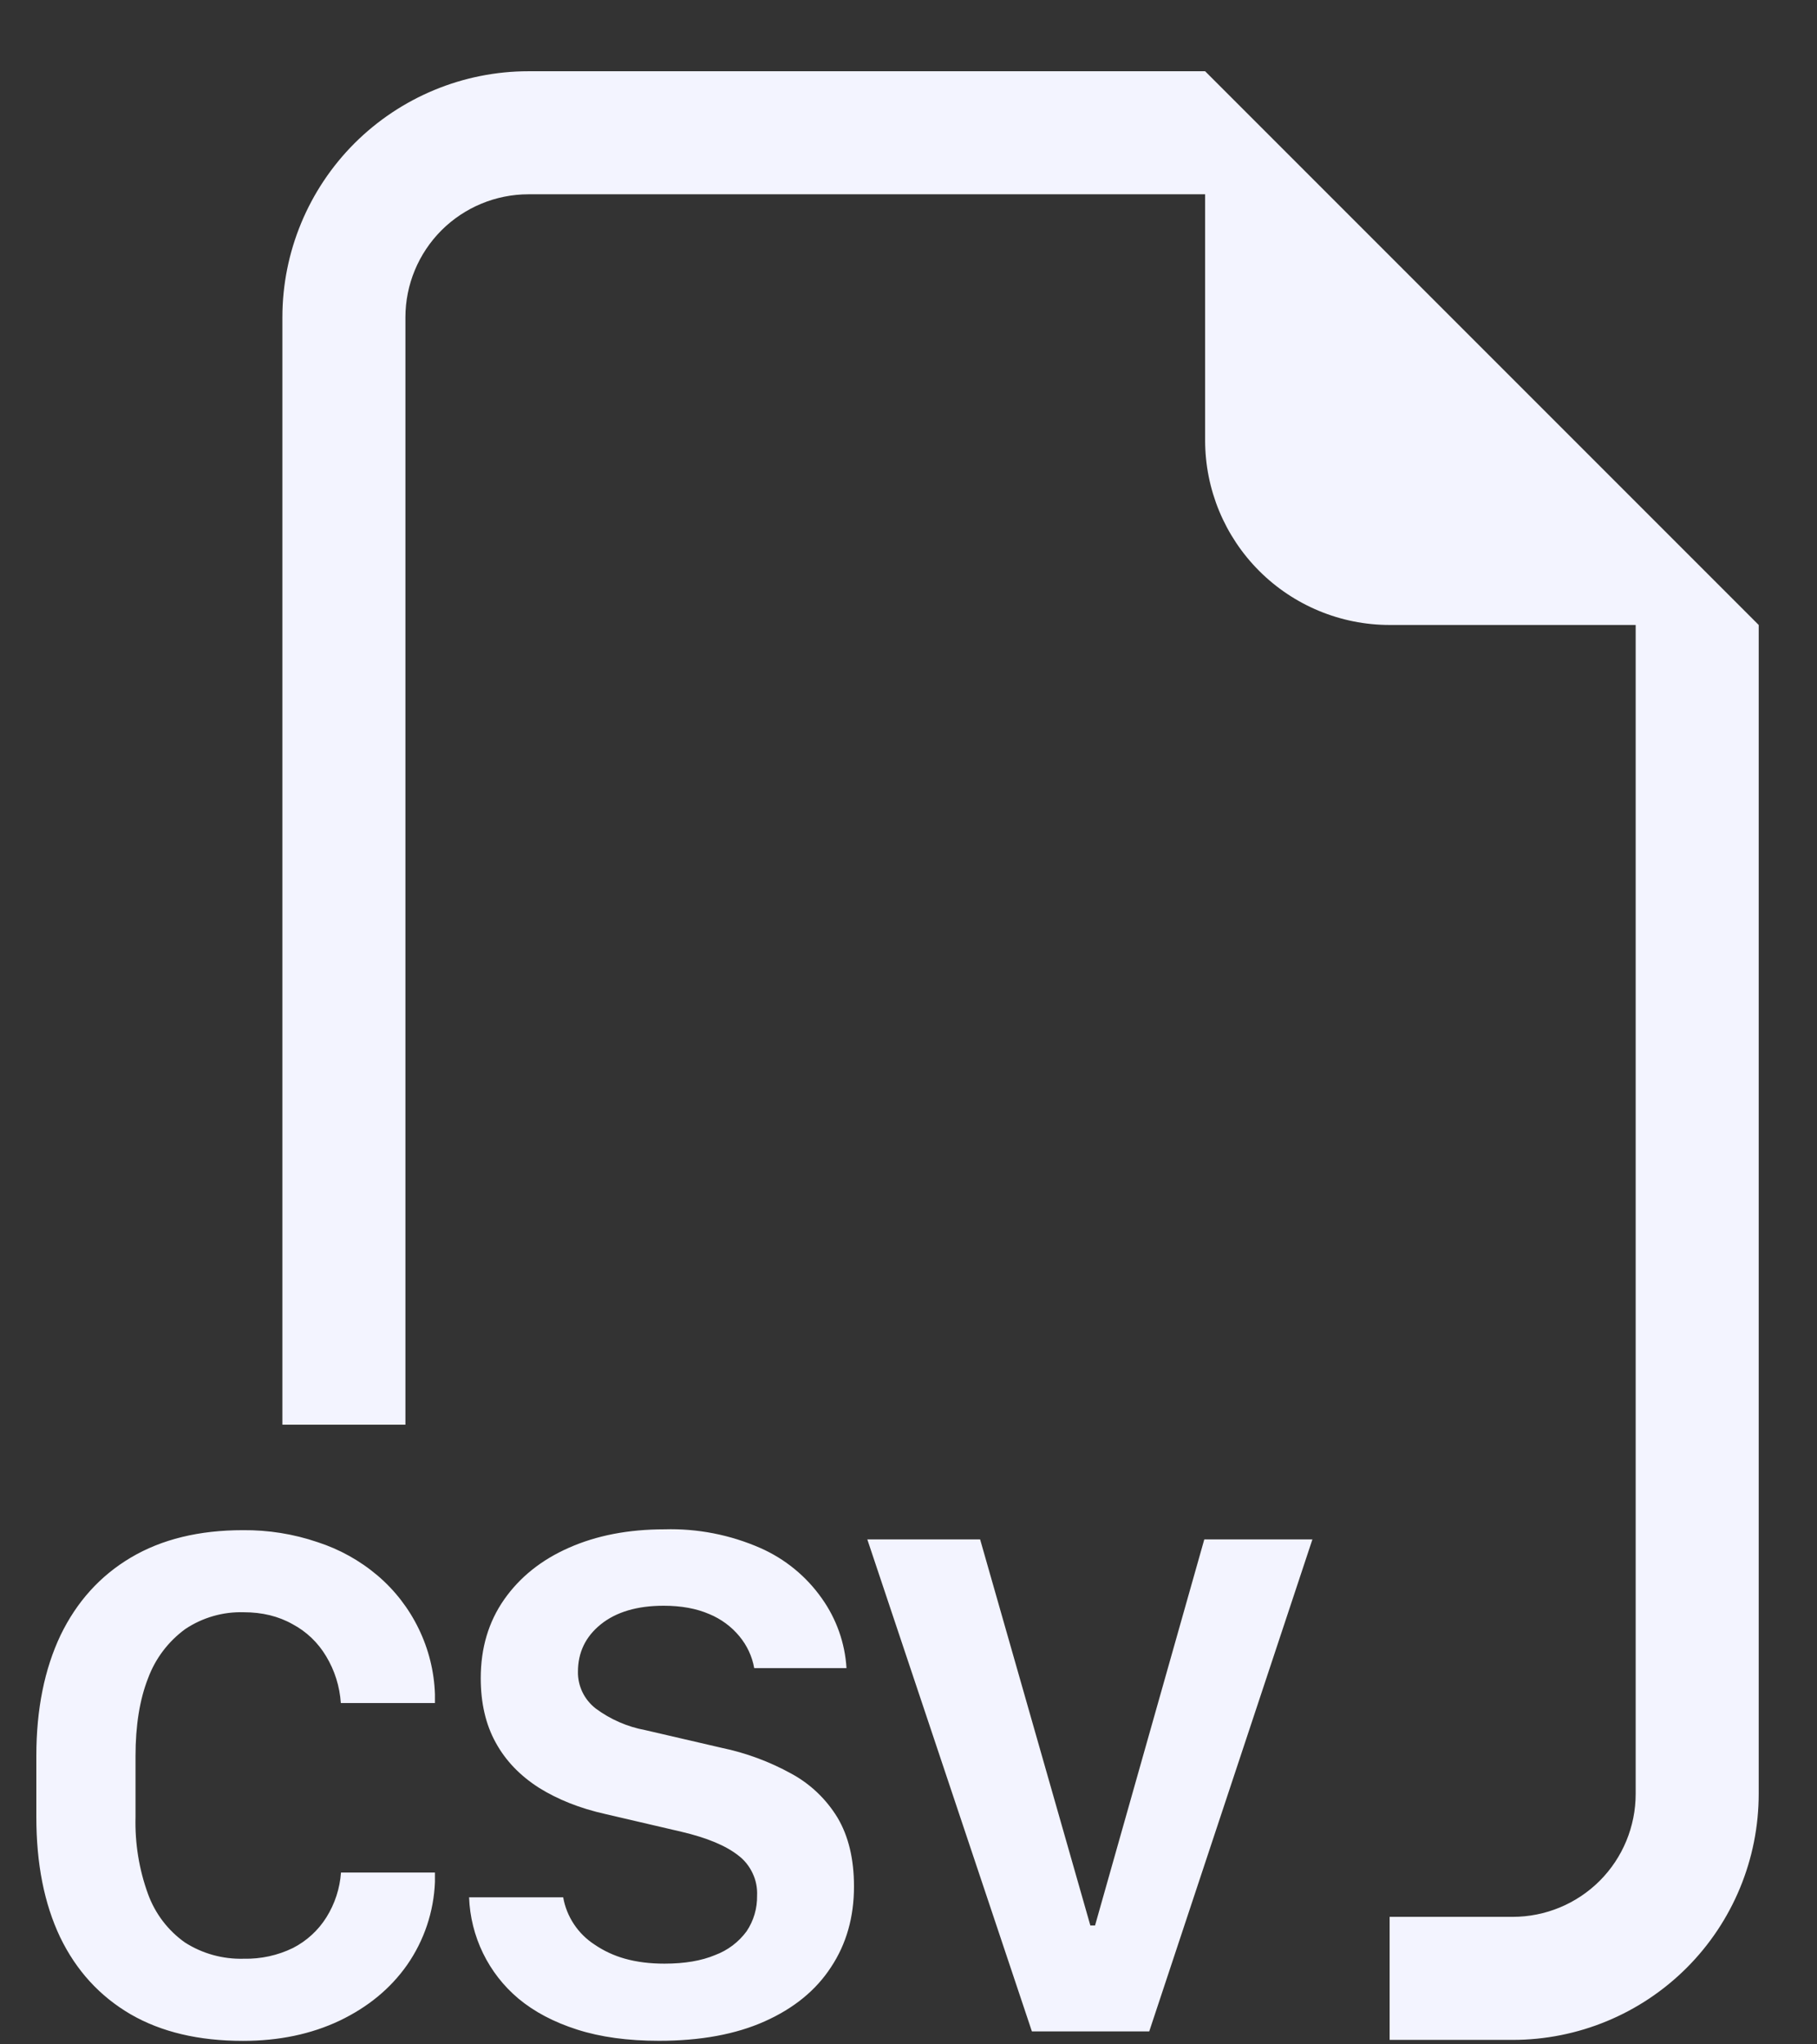<svg width="24" height="27" viewBox="0 0 24 27" fill="none" xmlns="http://www.w3.org/2000/svg">
<rect x="0" y="0" width="24" height="27" fill="#333333" stroke="none"/>
<path fill-rule="evenodd" clip-rule="evenodd" d="M23.23 8.254V23.691C23.23 24.553 22.888 25.38 22.279 25.989C21.669 26.599 20.842 26.941 19.98 26.941H18.355V25.316H19.98C20.411 25.316 20.825 25.145 21.13 24.84C21.434 24.536 21.605 24.122 21.605 23.691V8.254H18.355C17.709 8.254 17.089 7.997 16.632 7.54C16.175 7.083 15.918 6.463 15.918 5.816V2.566H6.98C6.549 2.566 6.136 2.738 5.831 3.042C5.527 3.347 5.355 3.76 5.355 4.191V18.816H3.73V4.191C3.73 3.329 4.073 2.503 4.682 1.893C5.292 1.284 6.119 0.941 6.98 0.941L15.918 0.941L23.23 8.254ZM6.196 25.058C6.205 25.314 6.268 25.565 6.38 25.796C6.492 26.026 6.651 26.23 6.847 26.395C7.058 26.571 7.317 26.707 7.624 26.805C7.933 26.904 8.292 26.953 8.705 26.953C9.254 26.953 9.719 26.867 10.101 26.696C10.484 26.525 10.777 26.287 10.976 25.981C11.18 25.674 11.28 25.318 11.28 24.915C11.28 24.551 11.207 24.249 11.062 24.005C10.914 23.762 10.704 23.561 10.453 23.425C10.165 23.266 9.855 23.151 9.533 23.084L8.524 22.85C8.286 22.806 8.062 22.708 7.868 22.564C7.794 22.506 7.734 22.433 7.693 22.348C7.653 22.264 7.632 22.171 7.634 22.078C7.634 21.824 7.734 21.616 7.934 21.454C8.137 21.29 8.415 21.207 8.766 21.207C8.999 21.207 9.199 21.244 9.368 21.317C9.523 21.381 9.661 21.482 9.767 21.611C9.867 21.732 9.935 21.876 9.962 22.031H11.181C11.161 21.7 11.048 21.381 10.856 21.111C10.651 20.819 10.37 20.589 10.044 20.445C9.645 20.27 9.212 20.185 8.776 20.198C8.3 20.198 7.881 20.279 7.515 20.441C7.149 20.602 6.865 20.831 6.659 21.125C6.452 21.421 6.35 21.767 6.35 22.164C6.35 22.491 6.415 22.775 6.548 23.015C6.681 23.258 6.873 23.454 7.12 23.612C7.367 23.766 7.66 23.883 7.996 23.958L9 24.192C9.337 24.271 9.587 24.375 9.753 24.506C9.834 24.567 9.898 24.648 9.941 24.74C9.985 24.832 10.005 24.934 10 25.035C10.003 25.203 9.955 25.367 9.862 25.506C9.757 25.649 9.613 25.758 9.447 25.82C9.267 25.896 9.043 25.934 8.776 25.934C8.586 25.934 8.414 25.913 8.256 25.869C8.112 25.829 7.976 25.766 7.853 25.682C7.745 25.612 7.652 25.52 7.581 25.413C7.51 25.306 7.461 25.185 7.439 25.058H6.196ZM1.79 23.192C1.79 22.79 1.845 22.445 1.956 22.164C2.052 21.904 2.223 21.679 2.447 21.515C2.675 21.363 2.944 21.285 3.219 21.293C3.462 21.293 3.678 21.345 3.865 21.451C4.048 21.548 4.201 21.695 4.307 21.873C4.421 22.061 4.487 22.273 4.502 22.492H5.745V22.375C5.735 22.076 5.662 21.782 5.531 21.512C5.401 21.243 5.216 21.003 4.988 20.809C4.755 20.611 4.485 20.461 4.194 20.367C3.877 20.259 3.544 20.206 3.209 20.209C2.63 20.209 2.136 20.329 1.728 20.571C1.322 20.812 1.013 21.155 0.799 21.598C0.588 22.044 0.48 22.573 0.48 23.189V23.998C0.48 24.614 0.584 25.142 0.794 25.584C1.007 26.025 1.317 26.364 1.724 26.602C2.13 26.837 2.624 26.954 3.209 26.954C3.685 26.954 4.109 26.865 4.484 26.688C4.858 26.509 5.157 26.265 5.378 25.95C5.602 25.628 5.73 25.247 5.745 24.855V24.731H4.504C4.489 24.941 4.423 25.143 4.312 25.321C4.204 25.494 4.051 25.634 3.87 25.727C3.667 25.826 3.444 25.874 3.219 25.869C2.944 25.877 2.673 25.802 2.442 25.654C2.219 25.496 2.05 25.274 1.956 25.017C1.837 24.691 1.781 24.346 1.79 23.998V23.194V23.192ZM15.179 26.829H13.63L11.456 20.331H12.946L14.402 25.43H14.464L15.907 20.331H17.335L15.179 26.831V26.829Z" fill="#F3F4FF"/>
</svg>
